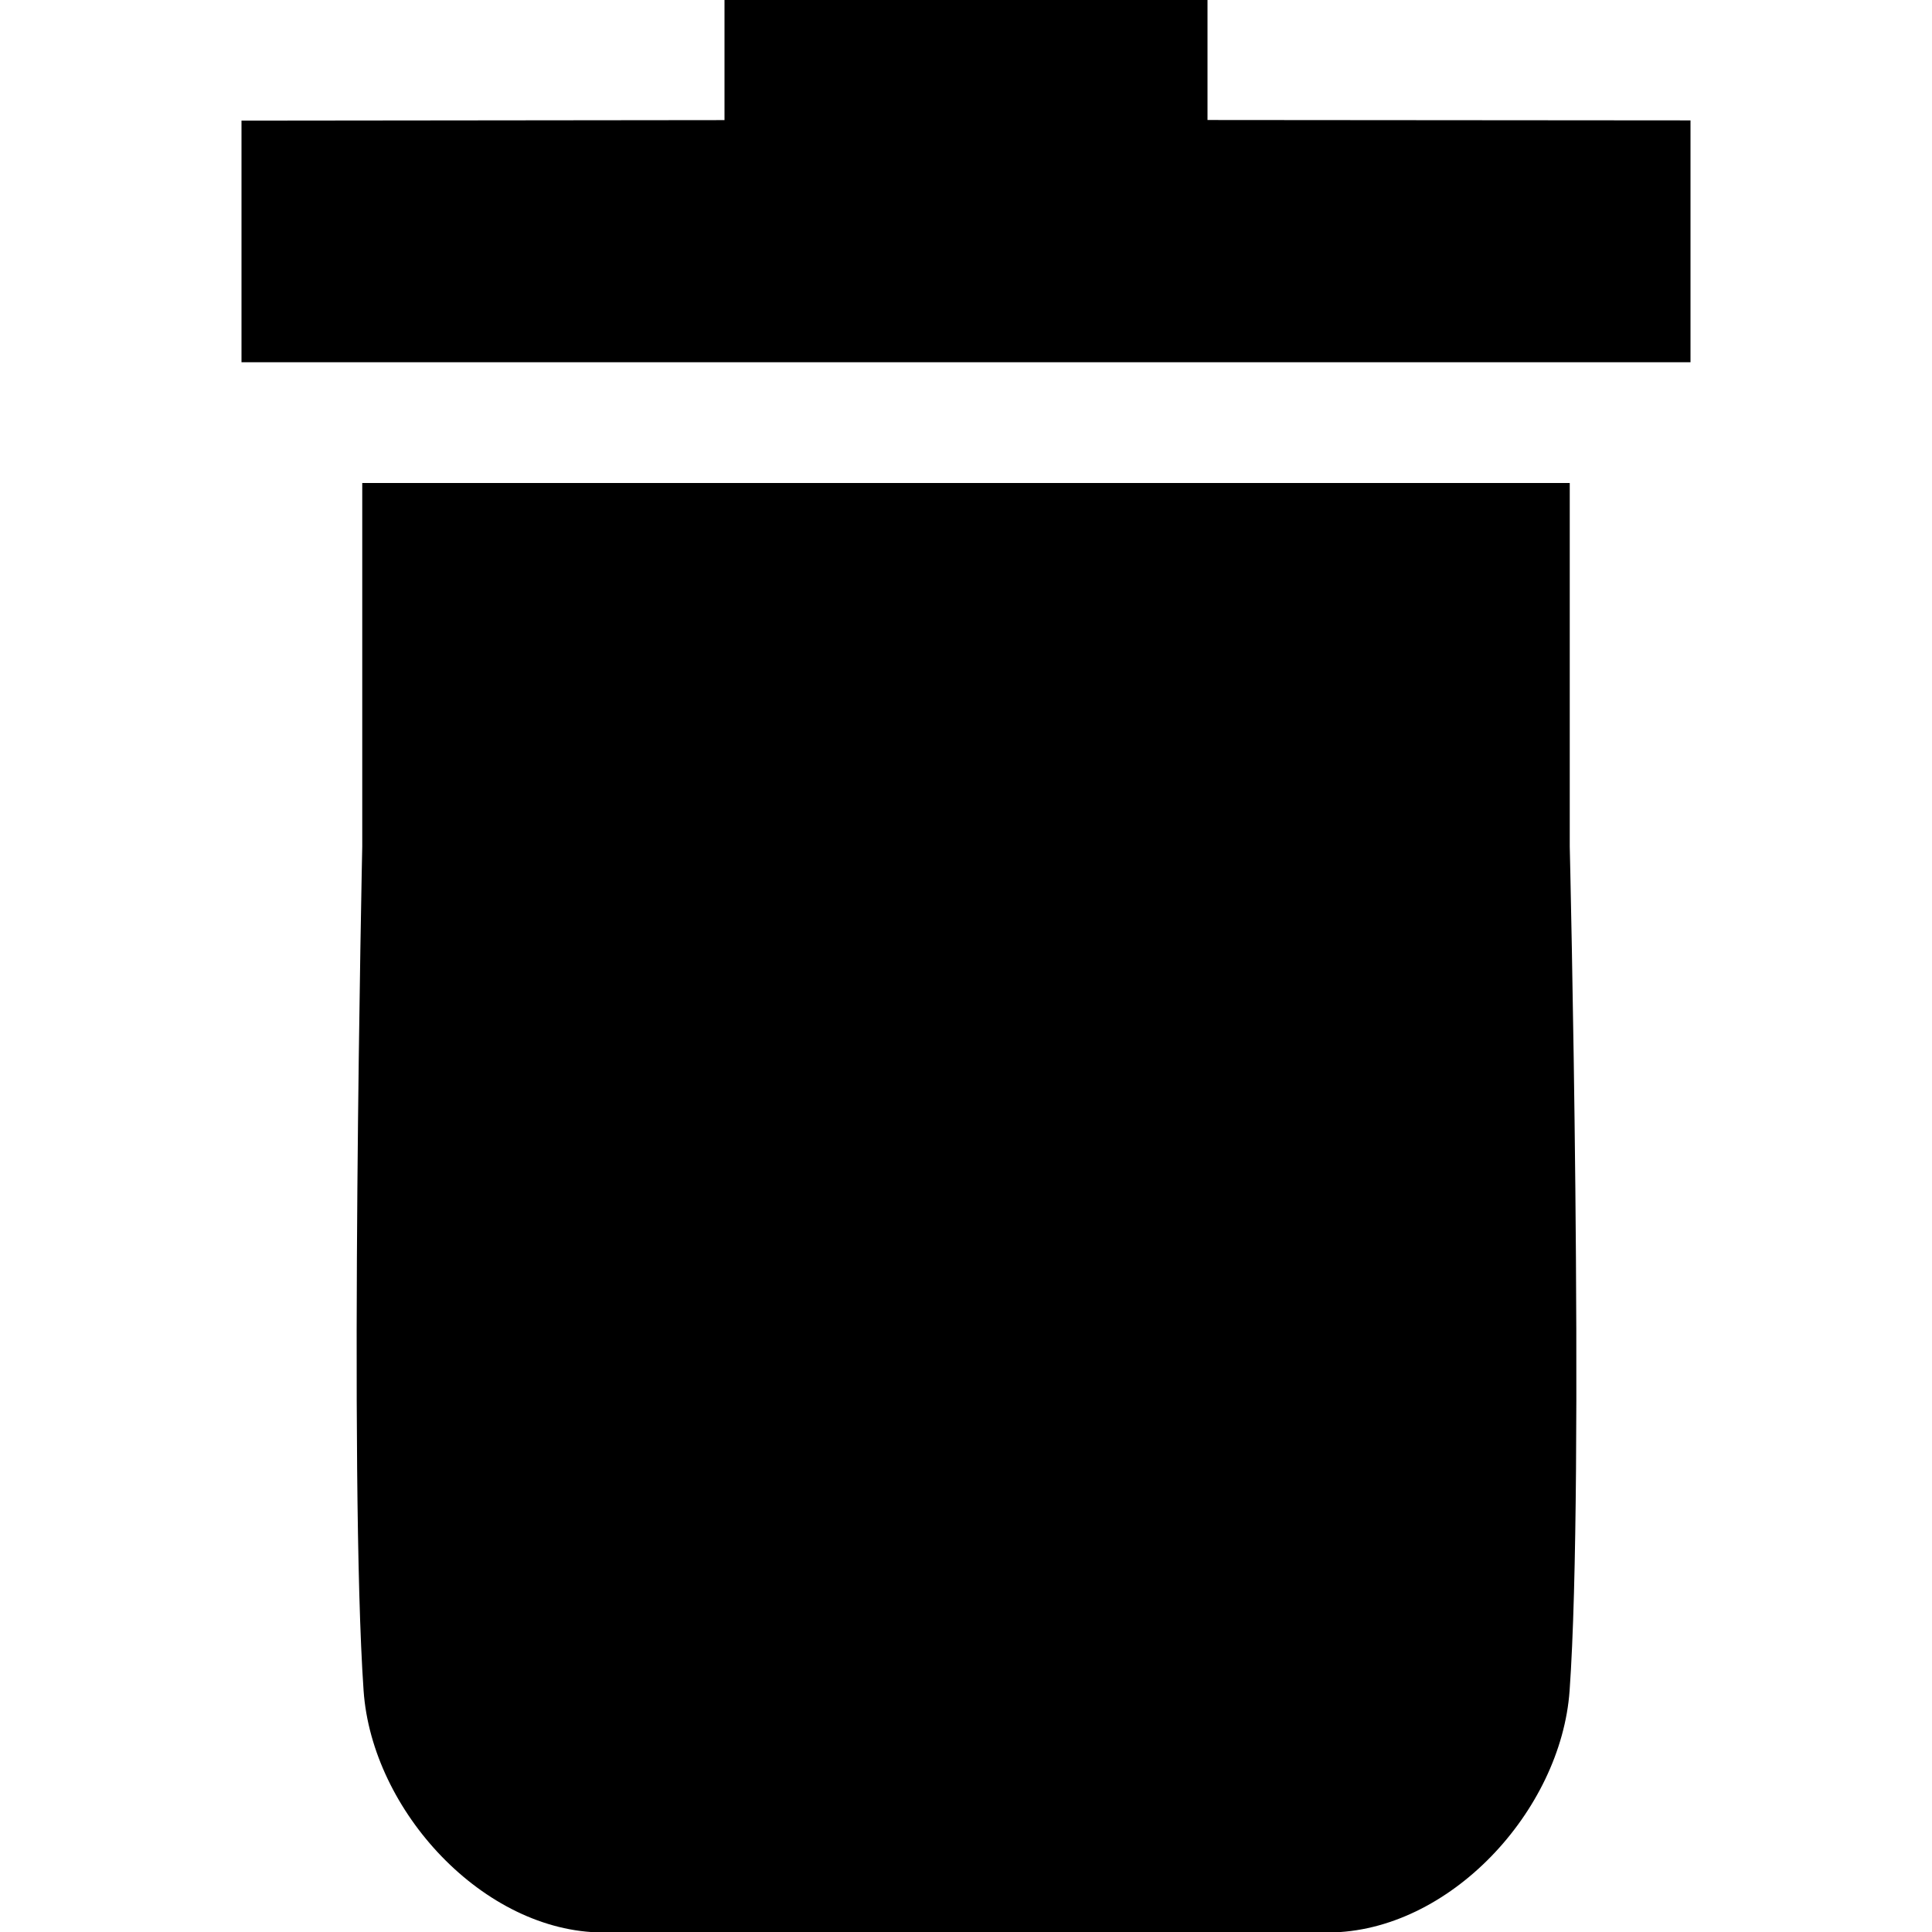 <?xml version="1.0" encoding="utf-8"?>
<!-- Generator: Adobe Illustrator 16.0.4, SVG Export Plug-In . SVG Version: 6.00 Build 0)  -->
<!DOCTYPE svg PUBLIC "-//W3C//DTD SVG 1.1//EN" "http://www.w3.org/Graphics/SVG/1.1/DTD/svg11.dtd">
<svg version="1.1" id="Layer_1" xmlns="http://www.w3.org/2000/svg" xmlns:xlink="http://www.w3.org/1999/xlink" x="0px" y="0px"
	 width="512px" height="512px" viewBox="0 0 512 512" enable-background="new 0 0 512 512" xml:space="preserve">
<g id="Layer_1_3_" display="none">
	<g id="Layer_1_2_" display="inline">
		<g id="Layer_1_1_">
			<g opacity="0.3">
				<line fill="none" stroke="#B35047" x1="48" y1="0" x2="48" y2="512"/>
				<line fill="none" stroke="#B35047" x1="80" y1="0" x2="80" y2="512"/>
				<line fill="none" stroke="#B35047" x1="112" y1="0" x2="112" y2="512"/>
				<line fill="none" stroke="#B35047" x1="144" y1="0" x2="144" y2="512"/>
				<line fill="none" stroke="#B35047" x1="176" y1="0" x2="176" y2="512"/>
				<line fill="none" stroke="#B35047" x1="208" y1="0" x2="208" y2="512"/>
				<line fill="none" stroke="#B35047" x1="240" y1="0" x2="240" y2="512"/>
				<line fill="none" stroke="#B35047" x1="272" y1="0" x2="272" y2="512"/>
				<line fill="none" stroke="#B35047" x1="304" y1="0" x2="304" y2="512"/>
				<line fill="none" stroke="#B35047" x1="336" y1="0" x2="336" y2="512"/>
				<line fill="none" stroke="#B35047" x1="368" y1="0" x2="368" y2="512"/>
				<line fill="none" stroke="#B35047" x1="400" y1="0" x2="400" y2="512"/>
				<line fill="none" stroke="#B35047" x1="432" y1="0" x2="432" y2="512"/>
				<line fill="none" stroke="#B35047" x1="464" y1="0" x2="464" y2="512"/>
				<line fill="none" stroke="#B35047" x1="496" y1="0" x2="496" y2="512"/>
				<line fill="none" stroke="#B35047" x1="0" y1="48" x2="512" y2="48"/>
				<line fill="none" stroke="#B35047" x1="0" y1="80" x2="512" y2="80"/>
				<line fill="none" stroke="#B35047" x1="0" y1="112" x2="512" y2="112"/>
				<line fill="none" stroke="#B35047" x1="0" y1="144" x2="512" y2="144"/>
				<line fill="none" stroke="#B35047" x1="0" y1="176" x2="512" y2="176"/>
				<line fill="none" stroke="#B35047" x1="0" y1="208" x2="512" y2="208"/>
				<line fill="none" stroke="#B35047" x1="0" y1="240" x2="512" y2="240"/>
				<line fill="none" stroke="#B35047" x1="0" y1="272" x2="512" y2="272"/>
				<line fill="none" stroke="#B35047" x1="0" y1="304" x2="512" y2="304"/>
				<line fill="none" stroke="#B35047" x1="0" y1="336" x2="512" y2="336"/>
				<line fill="none" stroke="#B35047" x1="0" y1="368" x2="512" y2="368"/>
				<line fill="none" stroke="#B35047" x1="0" y1="400" x2="512" y2="400"/>
				<line fill="none" stroke="#B35047" x1="0" y1="432" x2="512" y2="432"/>
				<line fill="none" stroke="#B35047" x1="0" y1="464" x2="512" y2="464"/>
				<line fill="none" stroke="#B35047" x1="0" y1="496" x2="512" y2="496"/>
				<line fill="none" stroke="#B35047" x1="0" y1="16" x2="512" y2="16"/>
				<line fill="none" stroke="#B35047" x1="16" y1="0" x2="16" y2="512"/>
			</g>
			<g>
				<line fill="none" stroke="#B35047" x1="32" y1="0" x2="32" y2="512"/>
				<line fill="none" stroke="#B35047" x1="64" y1="0" x2="64" y2="512"/>
				<line fill="none" stroke="#B35047" x1="96" y1="0" x2="96" y2="512"/>
				<line fill="none" stroke="#B35047" x1="128" y1="0" x2="128" y2="512"/>
				<line fill="none" stroke="#B35047" x1="160" y1="0" x2="160" y2="512"/>
				<line fill="none" stroke="#B35047" x1="192" y1="0" x2="192" y2="512"/>
				<line fill="none" stroke="#B35047" x1="224" y1="0" x2="224" y2="512"/>
				<line fill="none" stroke="#B35047" x1="256" y1="0" x2="256" y2="512"/>
				<line fill="none" stroke="#B35047" x1="288" y1="0" x2="288" y2="512"/>
				<line fill="none" stroke="#B35047" x1="320" y1="0" x2="320" y2="512"/>
				<line fill="none" stroke="#B35047" x1="352" y1="0" x2="352" y2="512"/>
				<line fill="none" stroke="#B35047" x1="384" y1="0" x2="384" y2="512"/>
				<line fill="none" stroke="#B35047" x1="416" y1="0" x2="416" y2="512"/>
				<line fill="none" stroke="#B35047" x1="448" y1="0" x2="448" y2="512"/>
				<line fill="none" stroke="#B35047" x1="480" y1="0" x2="480" y2="512"/>
				<line fill="none" stroke="#B35047" x1="0" y1="32" x2="512" y2="32"/>
				<line fill="none" stroke="#B35047" x1="0" y1="64" x2="512" y2="64"/>
				<line fill="none" stroke="#B35047" x1="0" y1="96" x2="512" y2="96"/>
				<line fill="none" stroke="#B35047" x1="0" y1="128" x2="512" y2="128"/>
				<line fill="none" stroke="#B35047" x1="0" y1="160" x2="512" y2="160"/>
				<line fill="none" stroke="#B35047" x1="0" y1="192" x2="512" y2="192"/>
				<line fill="none" stroke="#B35047" x1="0" y1="224" x2="512" y2="224"/>
				<line fill="none" stroke="#B35047" x1="0" y1="256" x2="512" y2="256"/>
				<line fill="none" stroke="#B35047" x1="0" y1="288" x2="512" y2="288"/>
				<line fill="none" stroke="#B35047" x1="0" y1="320" x2="512" y2="320"/>
				<line fill="none" stroke="#B35047" x1="0" y1="352" x2="512" y2="352"/>
				<line fill="none" stroke="#B35047" x1="0" y1="384" x2="512" y2="384"/>
				<line fill="none" stroke="#B35047" x1="0" y1="416" x2="512" y2="416"/>
				<line fill="none" stroke="#B35047" x1="0" y1="448" x2="512" y2="448"/>
				<line fill="none" stroke="#B35047" x1="0" y1="480" x2="512" y2="480"/>
				<rect fill="none" stroke="#B35047" width="512" height="512"/>
			</g>
		</g>
	</g>
</g>
<path d="M416,128H96v96.322c0,0-3.563,167.346,0.356,223.723c2.216,31.879,31.846,63.955,63.395,64.082h192.288
	c32.029-0.127,61.651-32.208,63.922-64.082C419.976,391.688,416,224.322,416,224.322V128z"/>
<polygon points="320,31.803 320,-0.197 192,0 192,31.83 64,31.969 64,96 448,96 448,31.903 "/>
</svg>
